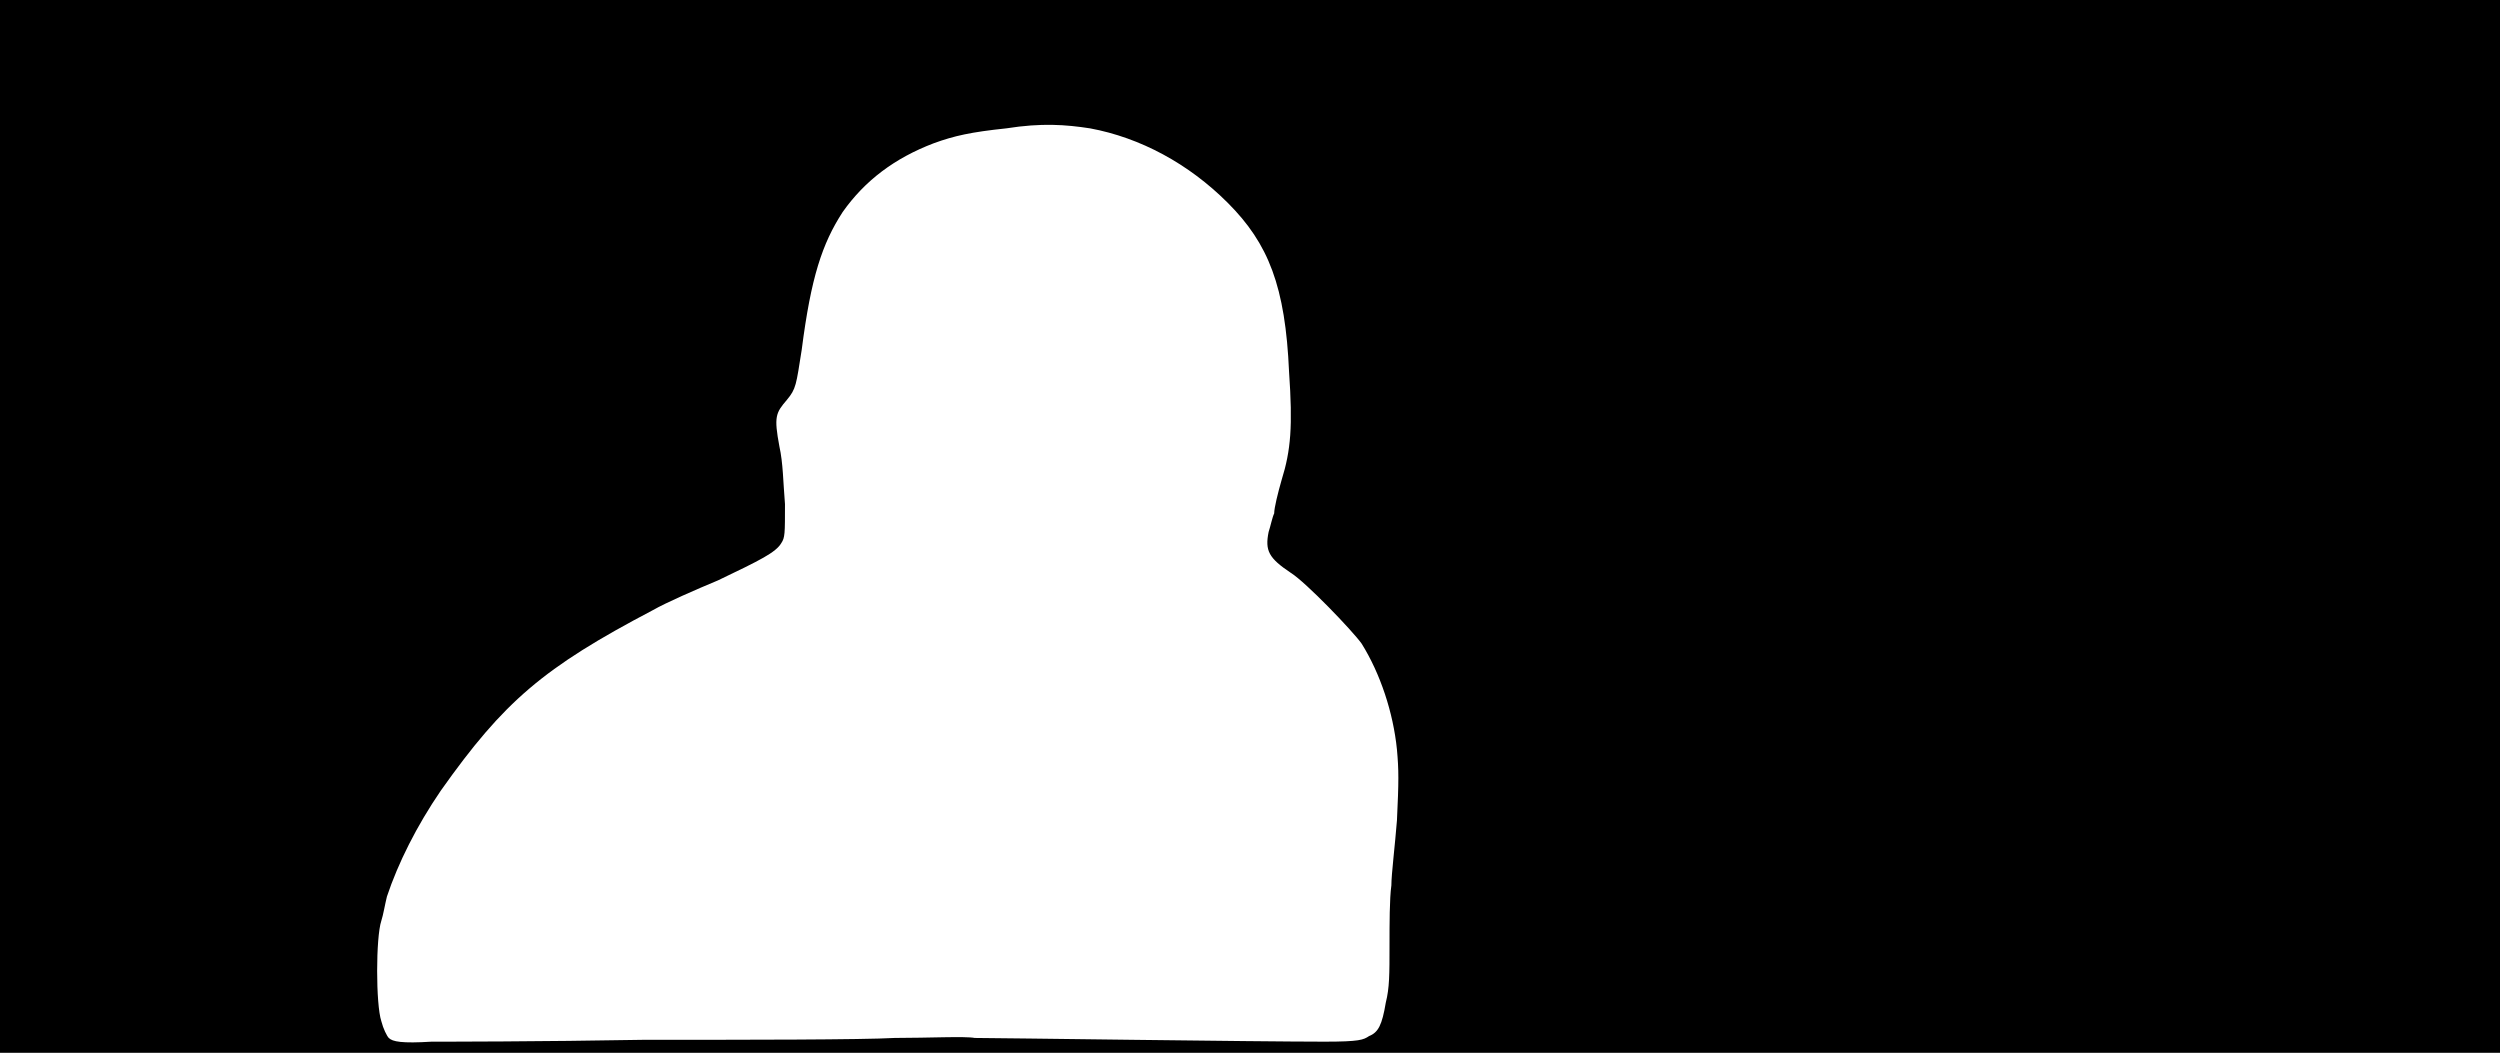 <svg xmlns="http://www.w3.org/2000/svg" width="1344" height="566"><path d="M0 283V0h1344v566H0V283m346 276c56 0 117 0 135-1 18 0 38-1 43 0 11 0 152 2 188 2 19 0 21-1 24-3 5-2 7-6 9-18 2-8 2-15 2-31 0-11 0-25 1-32 0-6 2-22 3-35 1-21 1-27 0-38-2-20-9-41-19-57-5-7-30-33-38-38-12-8-14-12-12-22 1-3 2-8 3-10 0-3 2-11 4-18 5-16 6-29 4-58-2-46-11-69-33-91-21-21-47-35-74-40-13-2-26-3-45 0-19 2-28 4-39 8-21 8-37 20-49 37-11 17-17 35-22 74-3 19-3 21-8 27-6 7-7 9-4 25 2 9 2 19 3 31 0 16 0 18-2 21-3 5-11 9-34 20-12 5-28 12-35 16-59 31-80 49-114 97-13 19-23 39-29 57-1 4-2 10-3 13-3 9-3 45 0 54 1 4 3 8 4 9 2 2 7 3 23 2 7 0 58 0 114-1z"/></svg>